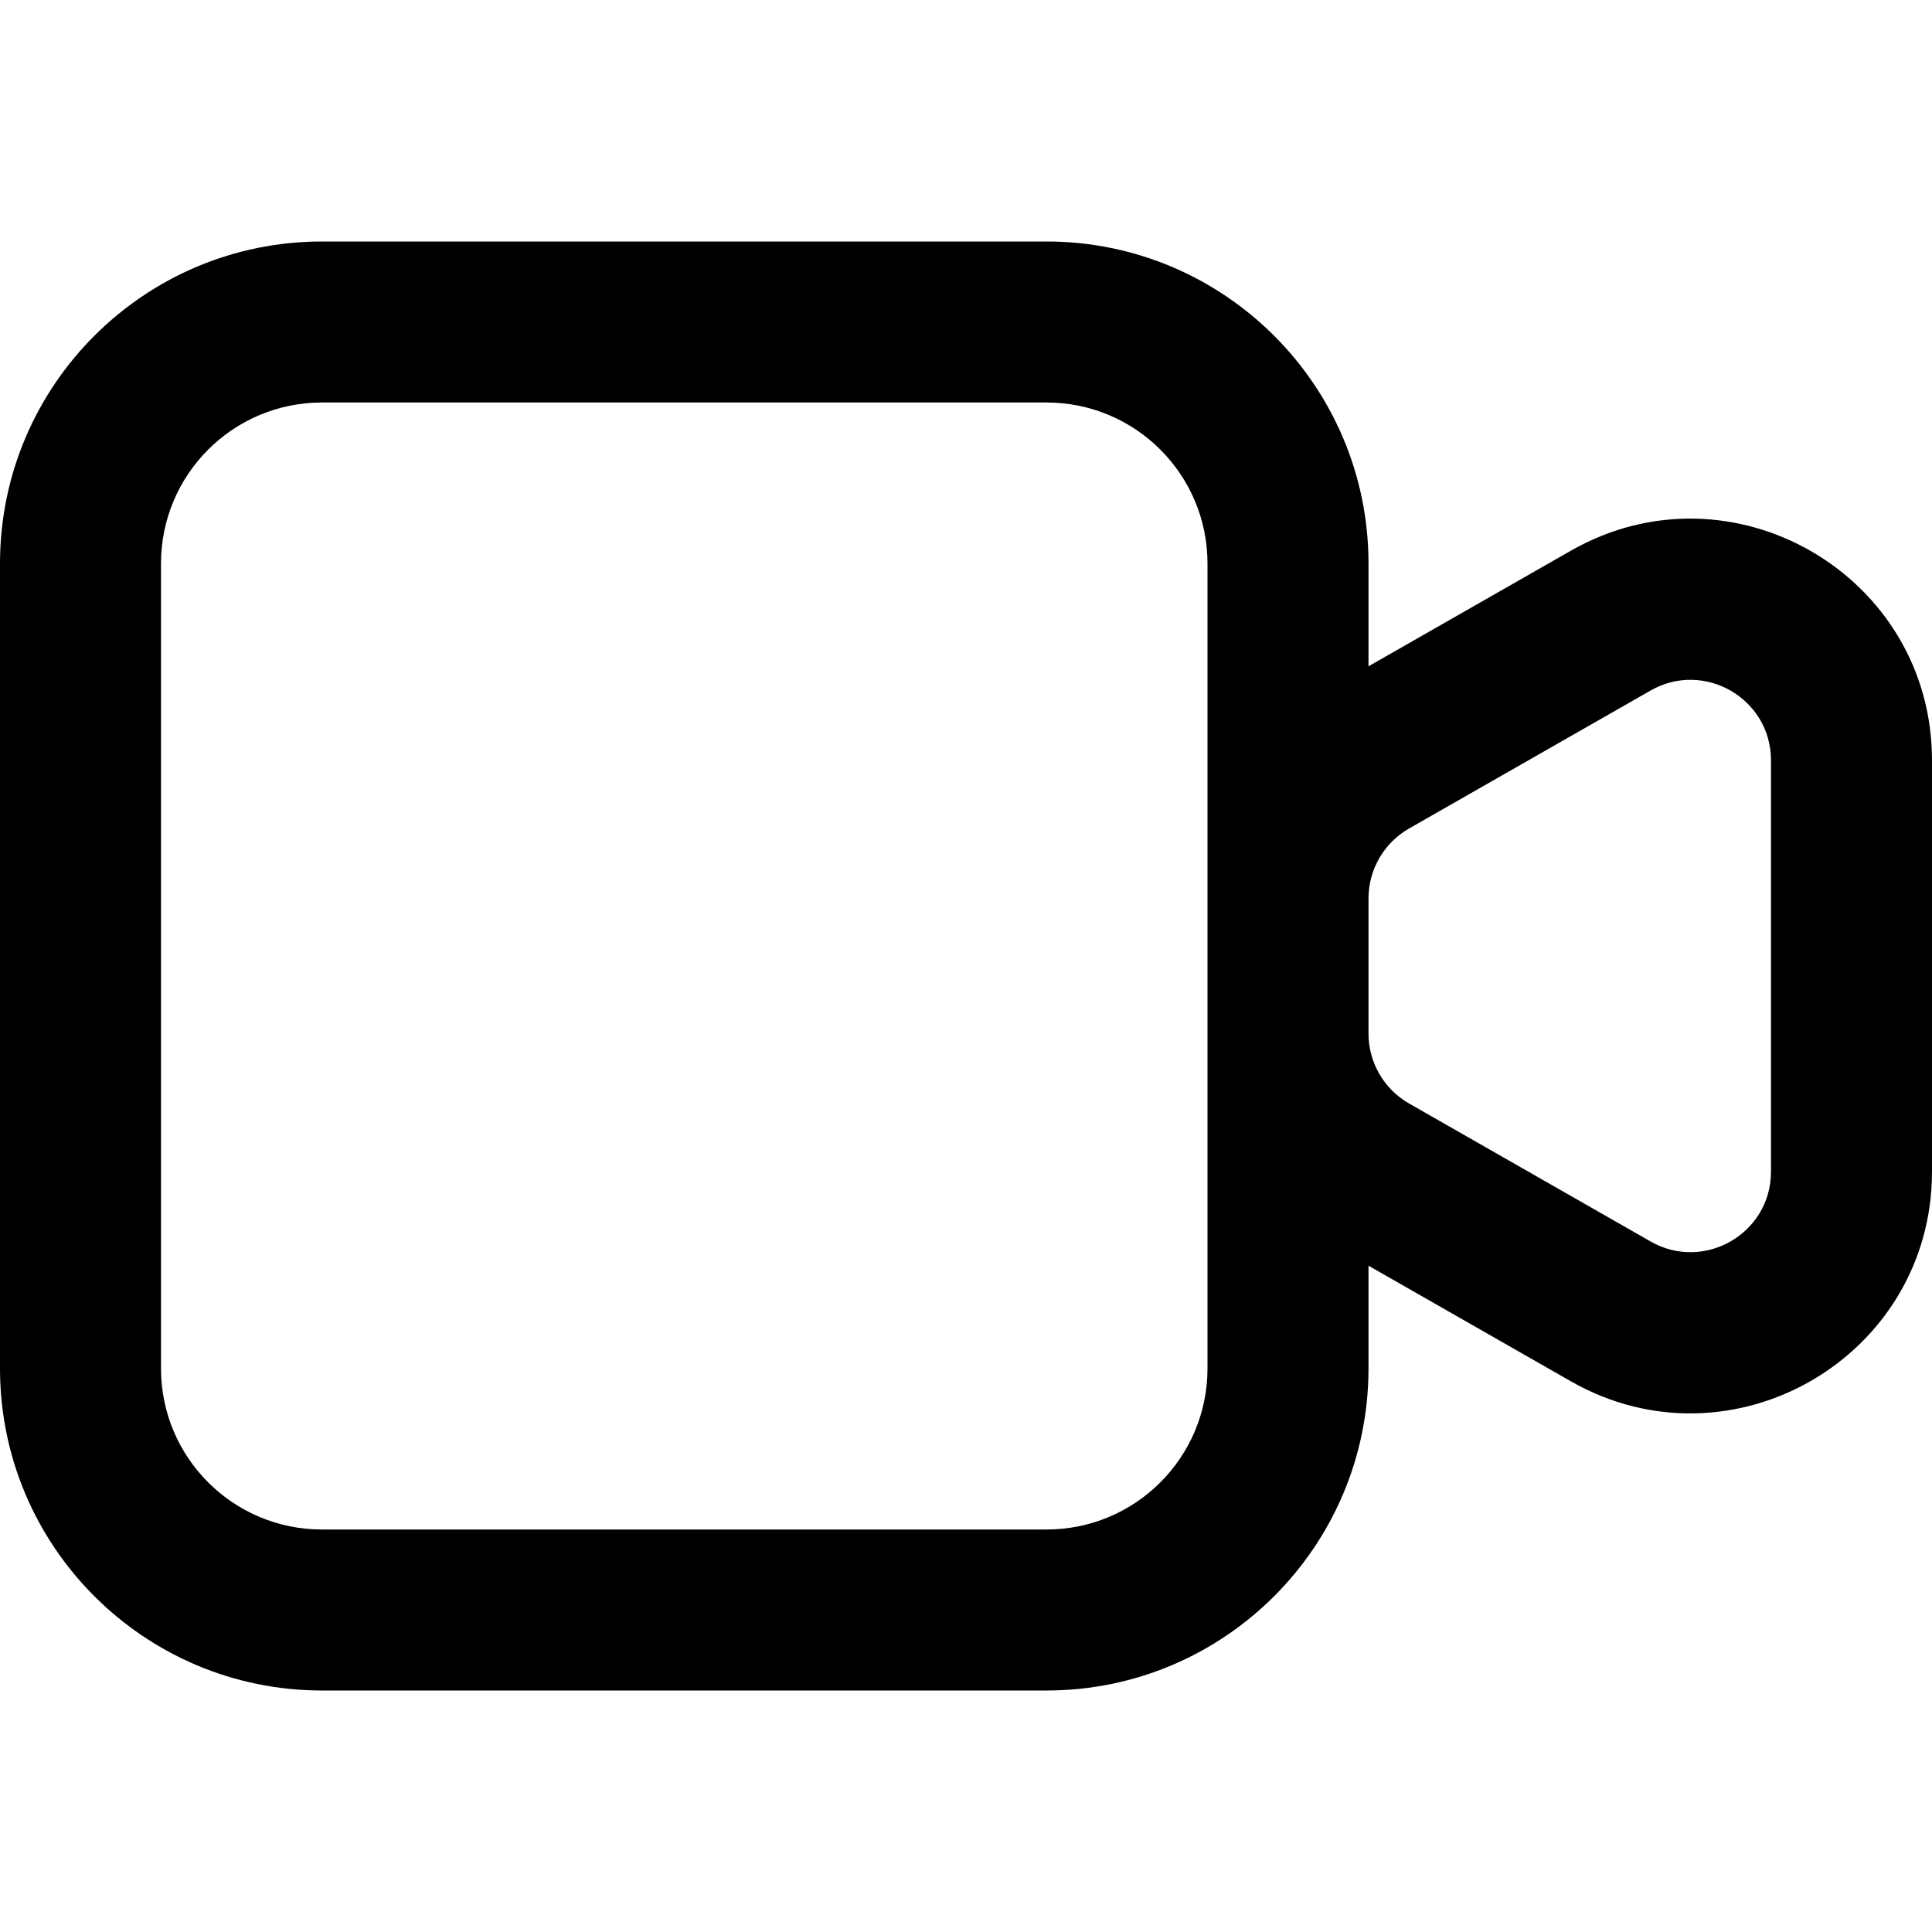 <svg width="24" height="24" viewBox="0 0 24 24" fill="none" xmlns="http://www.w3.org/2000/svg">
<path fill-rule="evenodd" clip-rule="evenodd" d="M4 3C1.791 3 0 4.791 0 7V17C0 19.209 1.791 21 4 21H13C15.209 21 17 19.209 17 17V15.723L19.512 17.158C21.512 18.301 24 16.857 24 14.554V9.446C24 7.143 21.512 5.699 19.512 6.842L17 8.277V7C17 4.791 15.209 3 13 3H4ZM17 11.161V12.839C17 13.198 17.192 13.53 17.504 13.708L20.504 15.422C21.171 15.803 22 15.322 22 14.554V9.446C22 8.679 21.171 8.197 20.504 8.578L17.504 10.292C17.192 10.47 17 10.802 17 11.161ZM15 7C15 5.895 14.105 5 13 5H4C2.895 5 2 5.895 2 7V17C2 18.105 2.895 19 4 19H13C14.105 19 15 18.105 15 17V7Z" fill="black"/>
</svg>
